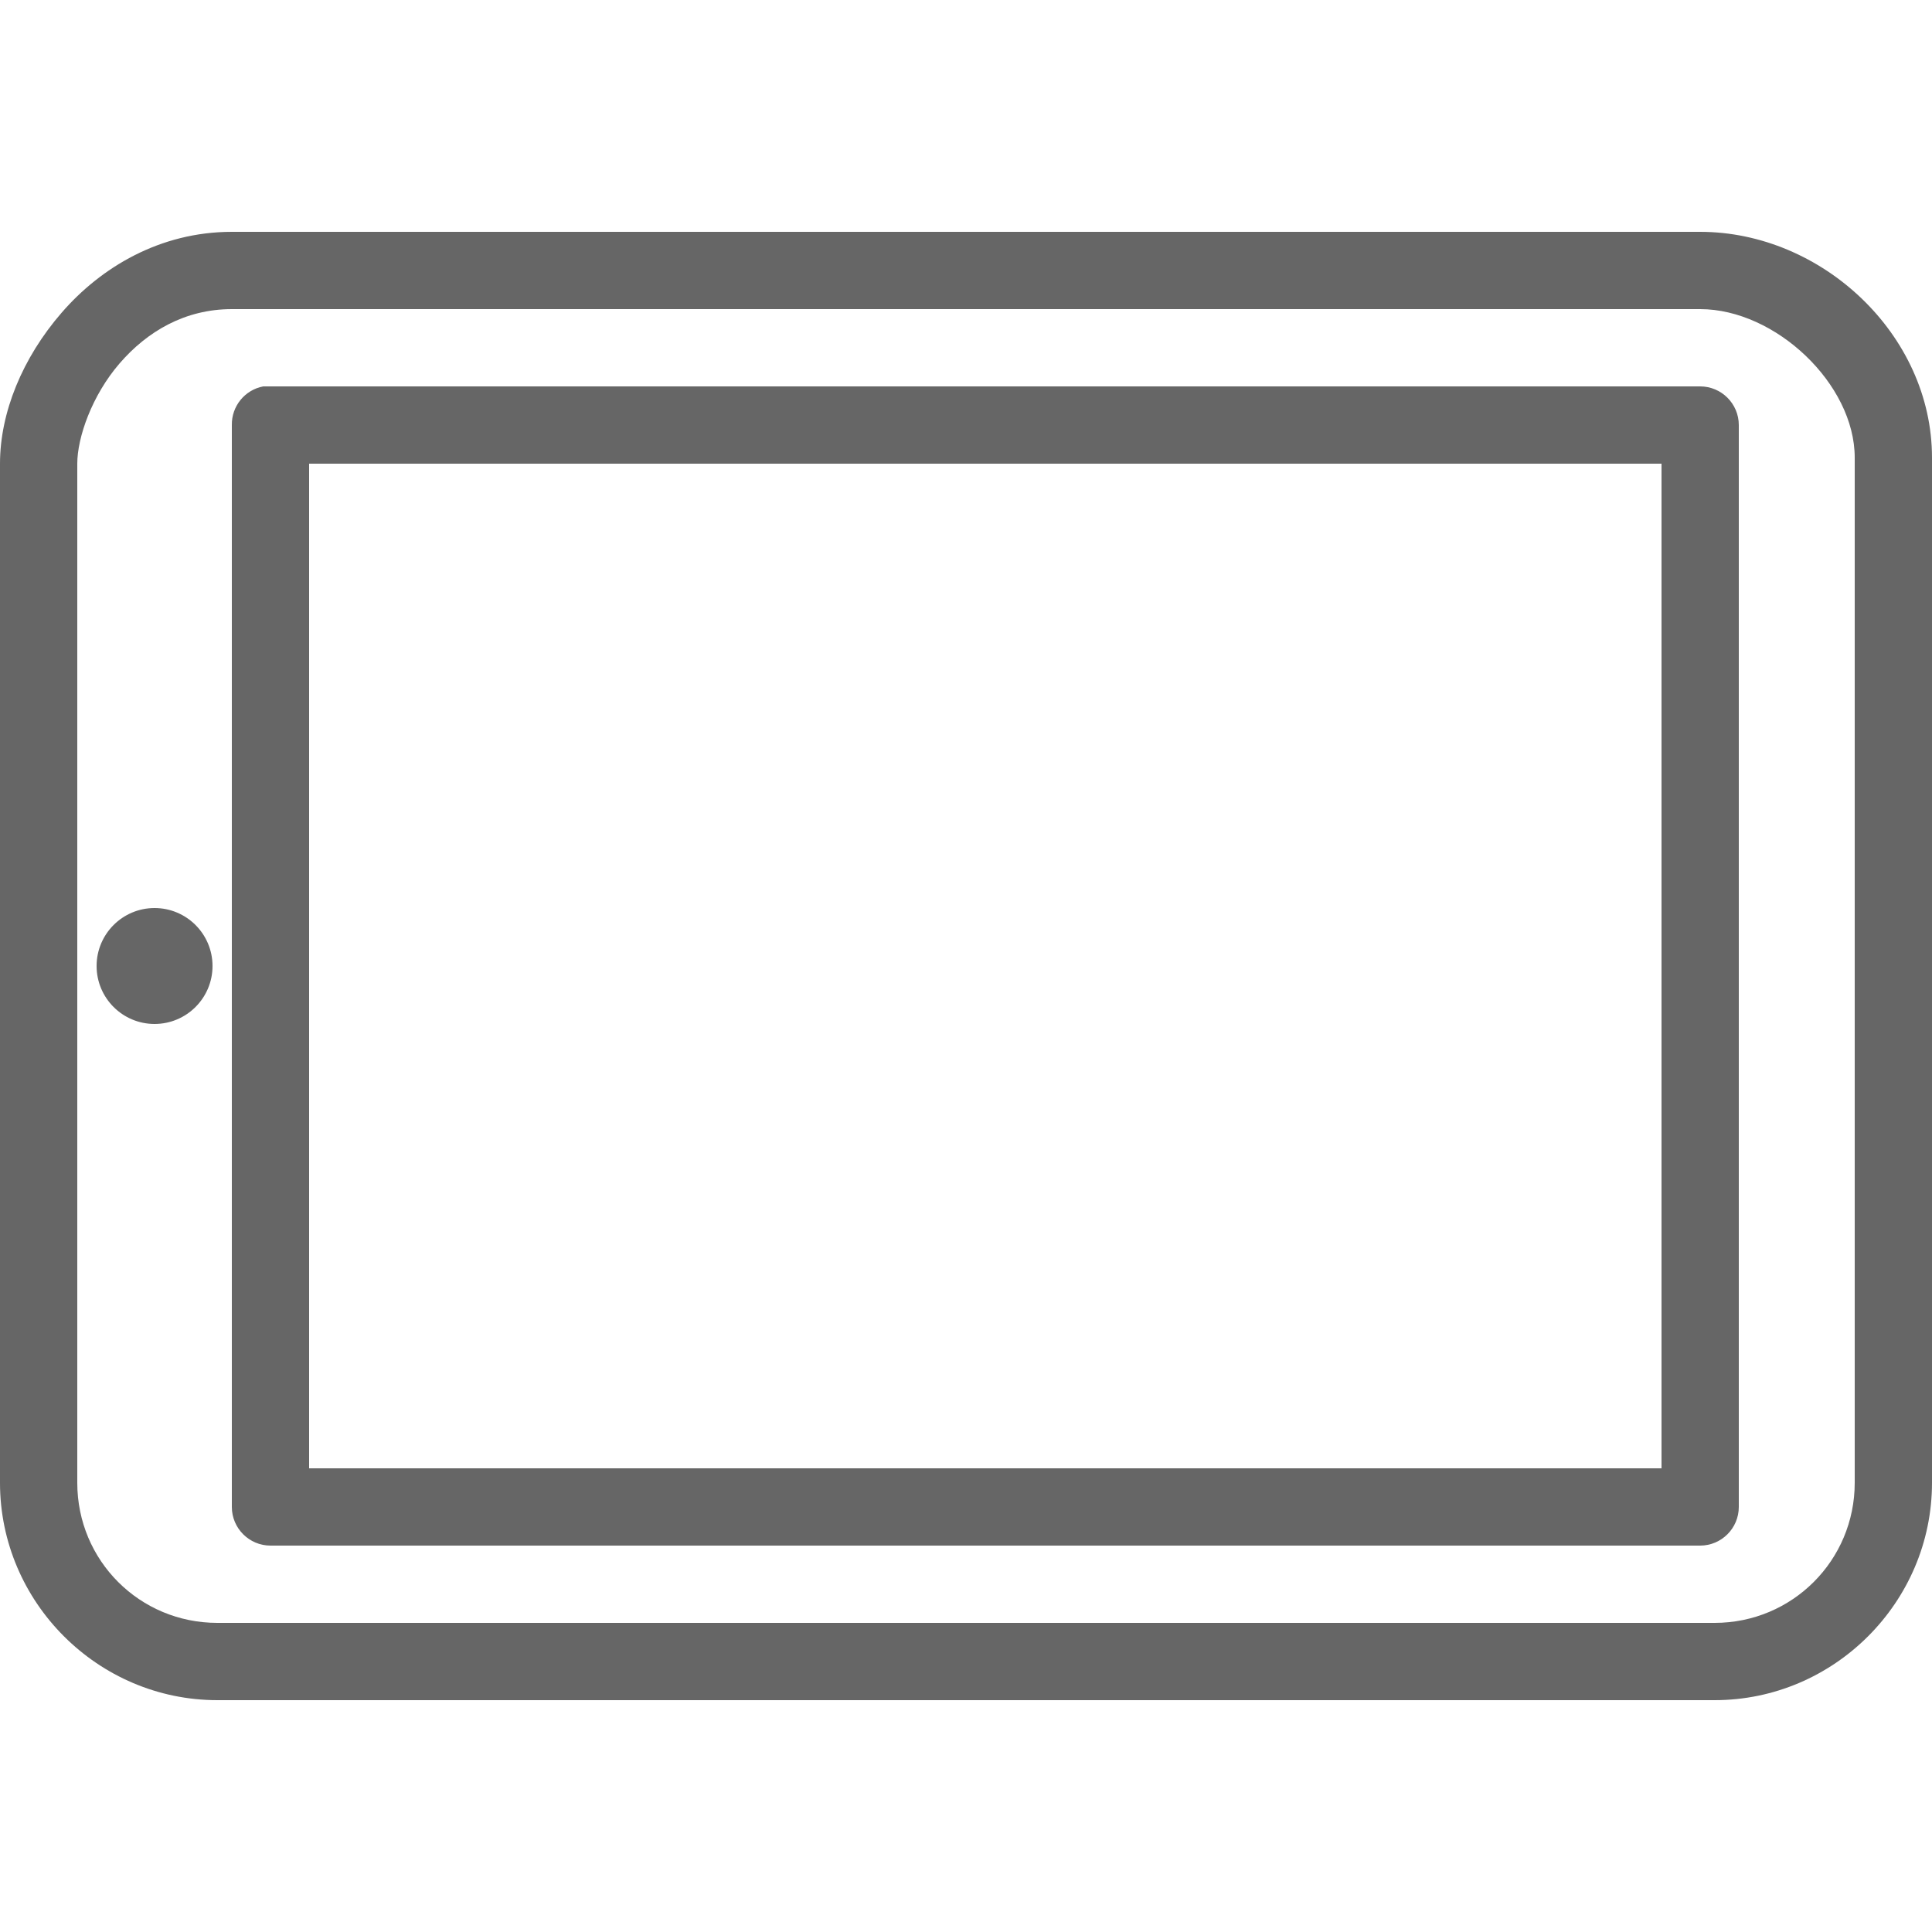 <svg xmlns="http://www.w3.org/2000/svg" viewBox="0 0 50 50" width="50" height="50" fill="#666"><path d="M 6 6 C 4.137 6 2.609 6.922 1.594 8.094 C 0.578 9.266 0 10.68 0 12 L 0 38.375 C 0 41.465 2.535 44 5.625 44 L 44.375 44 C 47.465 44 50 41.465 50 38.375 L 50 11.844 C 50 8.656 47.148 6 44 6 Z M 6 8 L 44 8 C 45.949 8 48 9.938 48 11.844 L 48 38.375 C 48 40.383 46.383 42 44.375 42 L 5.625 42 C 3.613 42 2 40.387 2 38.375 L 2 12 C 2 11.32 2.379 10.234 3.094 9.406 C 3.809 8.578 4.785 8 6 8 Z M 6.812 10 C 6.336 10.09 5.992 10.512 6 11 L 6 39 C 6 39.551 6.449 40 7 40 L 44 40 C 44.551 40 45 39.551 45 39 L 45 11 C 45 10.449 44.551 10 44 10 L 7 10 C 6.969 10 6.938 10 6.906 10 C 6.875 10 6.844 10 6.812 10 Z M 8 12 L 43 12 L 43 38 L 8 38 Z M 4 23.5 C 3.172 23.5 2.5 24.172 2.5 25 C 2.5 25.828 3.172 26.5 4 26.5 C 4.828 26.5 5.5 25.828 5.5 25 C 5.5 24.172 4.828 23.5 4 23.5 Z"/></svg>